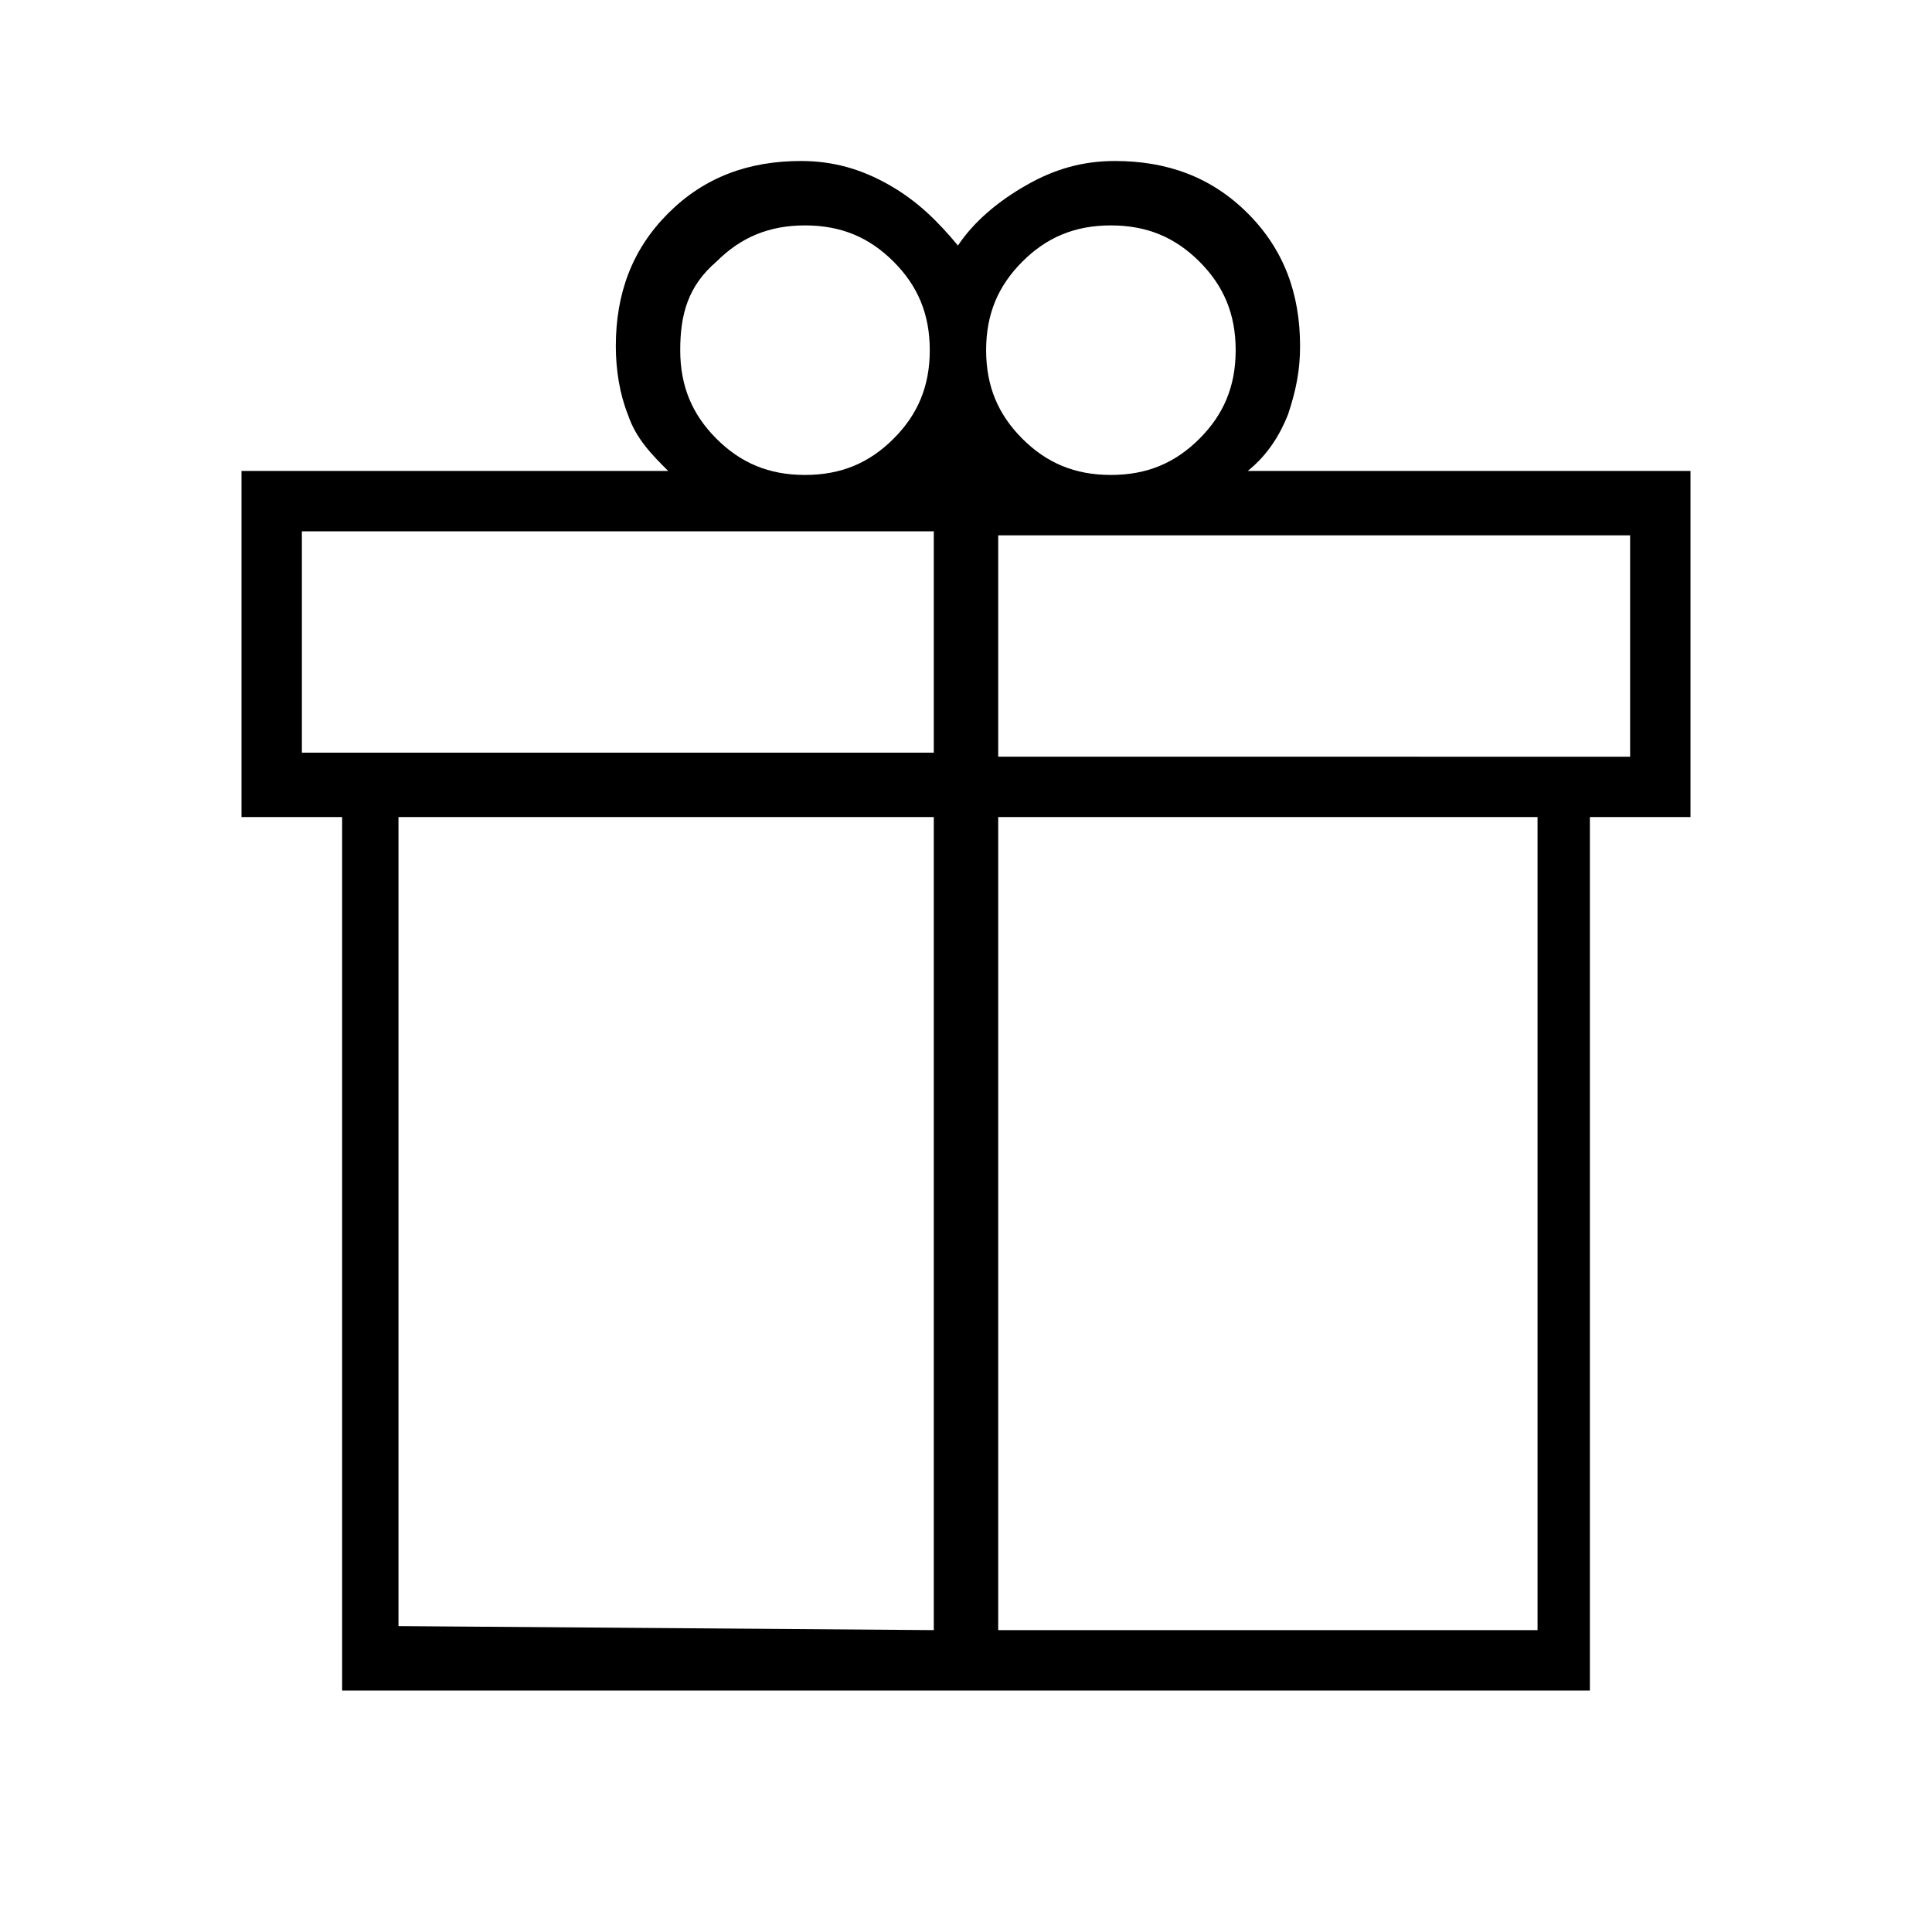 <?xml version="1.0" encoding="utf-8"?>
<!-- Generator: Adobe Illustrator 26.3.1, SVG Export Plug-In . SVG Version: 6.00 Build 0)  -->
<svg version="1.1" id="Слой_1" xmlns="http://www.w3.org/2000/svg" xmlns:xlink="http://www.w3.org/1999/xlink" x="0px" y="0px"
	 viewBox="0 0 48 48" style="enable-background:new 0 0 48 48;" xml:space="preserve">
<path d="M8.5,42V20.3H6v-8.6h10.6c-0.4-0.4-0.8-0.8-1-1.4c-0.2-0.5-0.3-1.1-0.3-1.7c0-1.3,0.4-2.4,1.3-3.3c0.9-0.9,2-1.3,3.3-1.3
	c0.8,0,1.5,0.2,2.2,0.6s1.2,0.9,1.7,1.5c0.4-0.6,1-1.1,1.7-1.5S26.9,4,27.7,4C29,4,30.1,4.4,31,5.3s1.3,2,1.3,3.3
	c0,0.6-0.1,1.1-0.3,1.7c-0.2,0.5-0.5,1-1,1.4h11v8.6h-2.5V42H8.5z M27.6,5.6c-0.9,0-1.6,0.3-2.2,0.9s-0.9,1.3-0.9,2.2
	s0.3,1.6,0.9,2.2c0.6,0.6,1.3,0.9,2.2,0.9c0.9,0,1.6-0.3,2.2-0.9c0.6-0.6,0.9-1.3,0.9-2.2s-0.3-1.6-0.9-2.2S28.5,5.6,27.6,5.6z
	 M16.9,8.7c0,0.9,0.3,1.6,0.9,2.2c0.6,0.6,1.3,0.9,2.2,0.9c0.9,0,1.6-0.3,2.2-0.9c0.6-0.6,0.9-1.3,0.9-2.2s-0.3-1.6-0.9-2.2
	S20.9,5.6,20,5.6c-0.9,0-1.6,0.3-2.2,0.9C17.1,7.1,16.9,7.8,16.9,8.7z M7.5,13.2v5.5h15.7v-5.5C23.2,13.2,7.5,13.2,7.5,13.2z
	 M23.2,40.5V20.3H9.9v20.1L23.2,40.5L23.2,40.5z M24.8,40.5h13.4V20.3H24.8V40.5z M40.5,18.8v-5.5H24.8v5.5H40.5z"/>
</svg>
